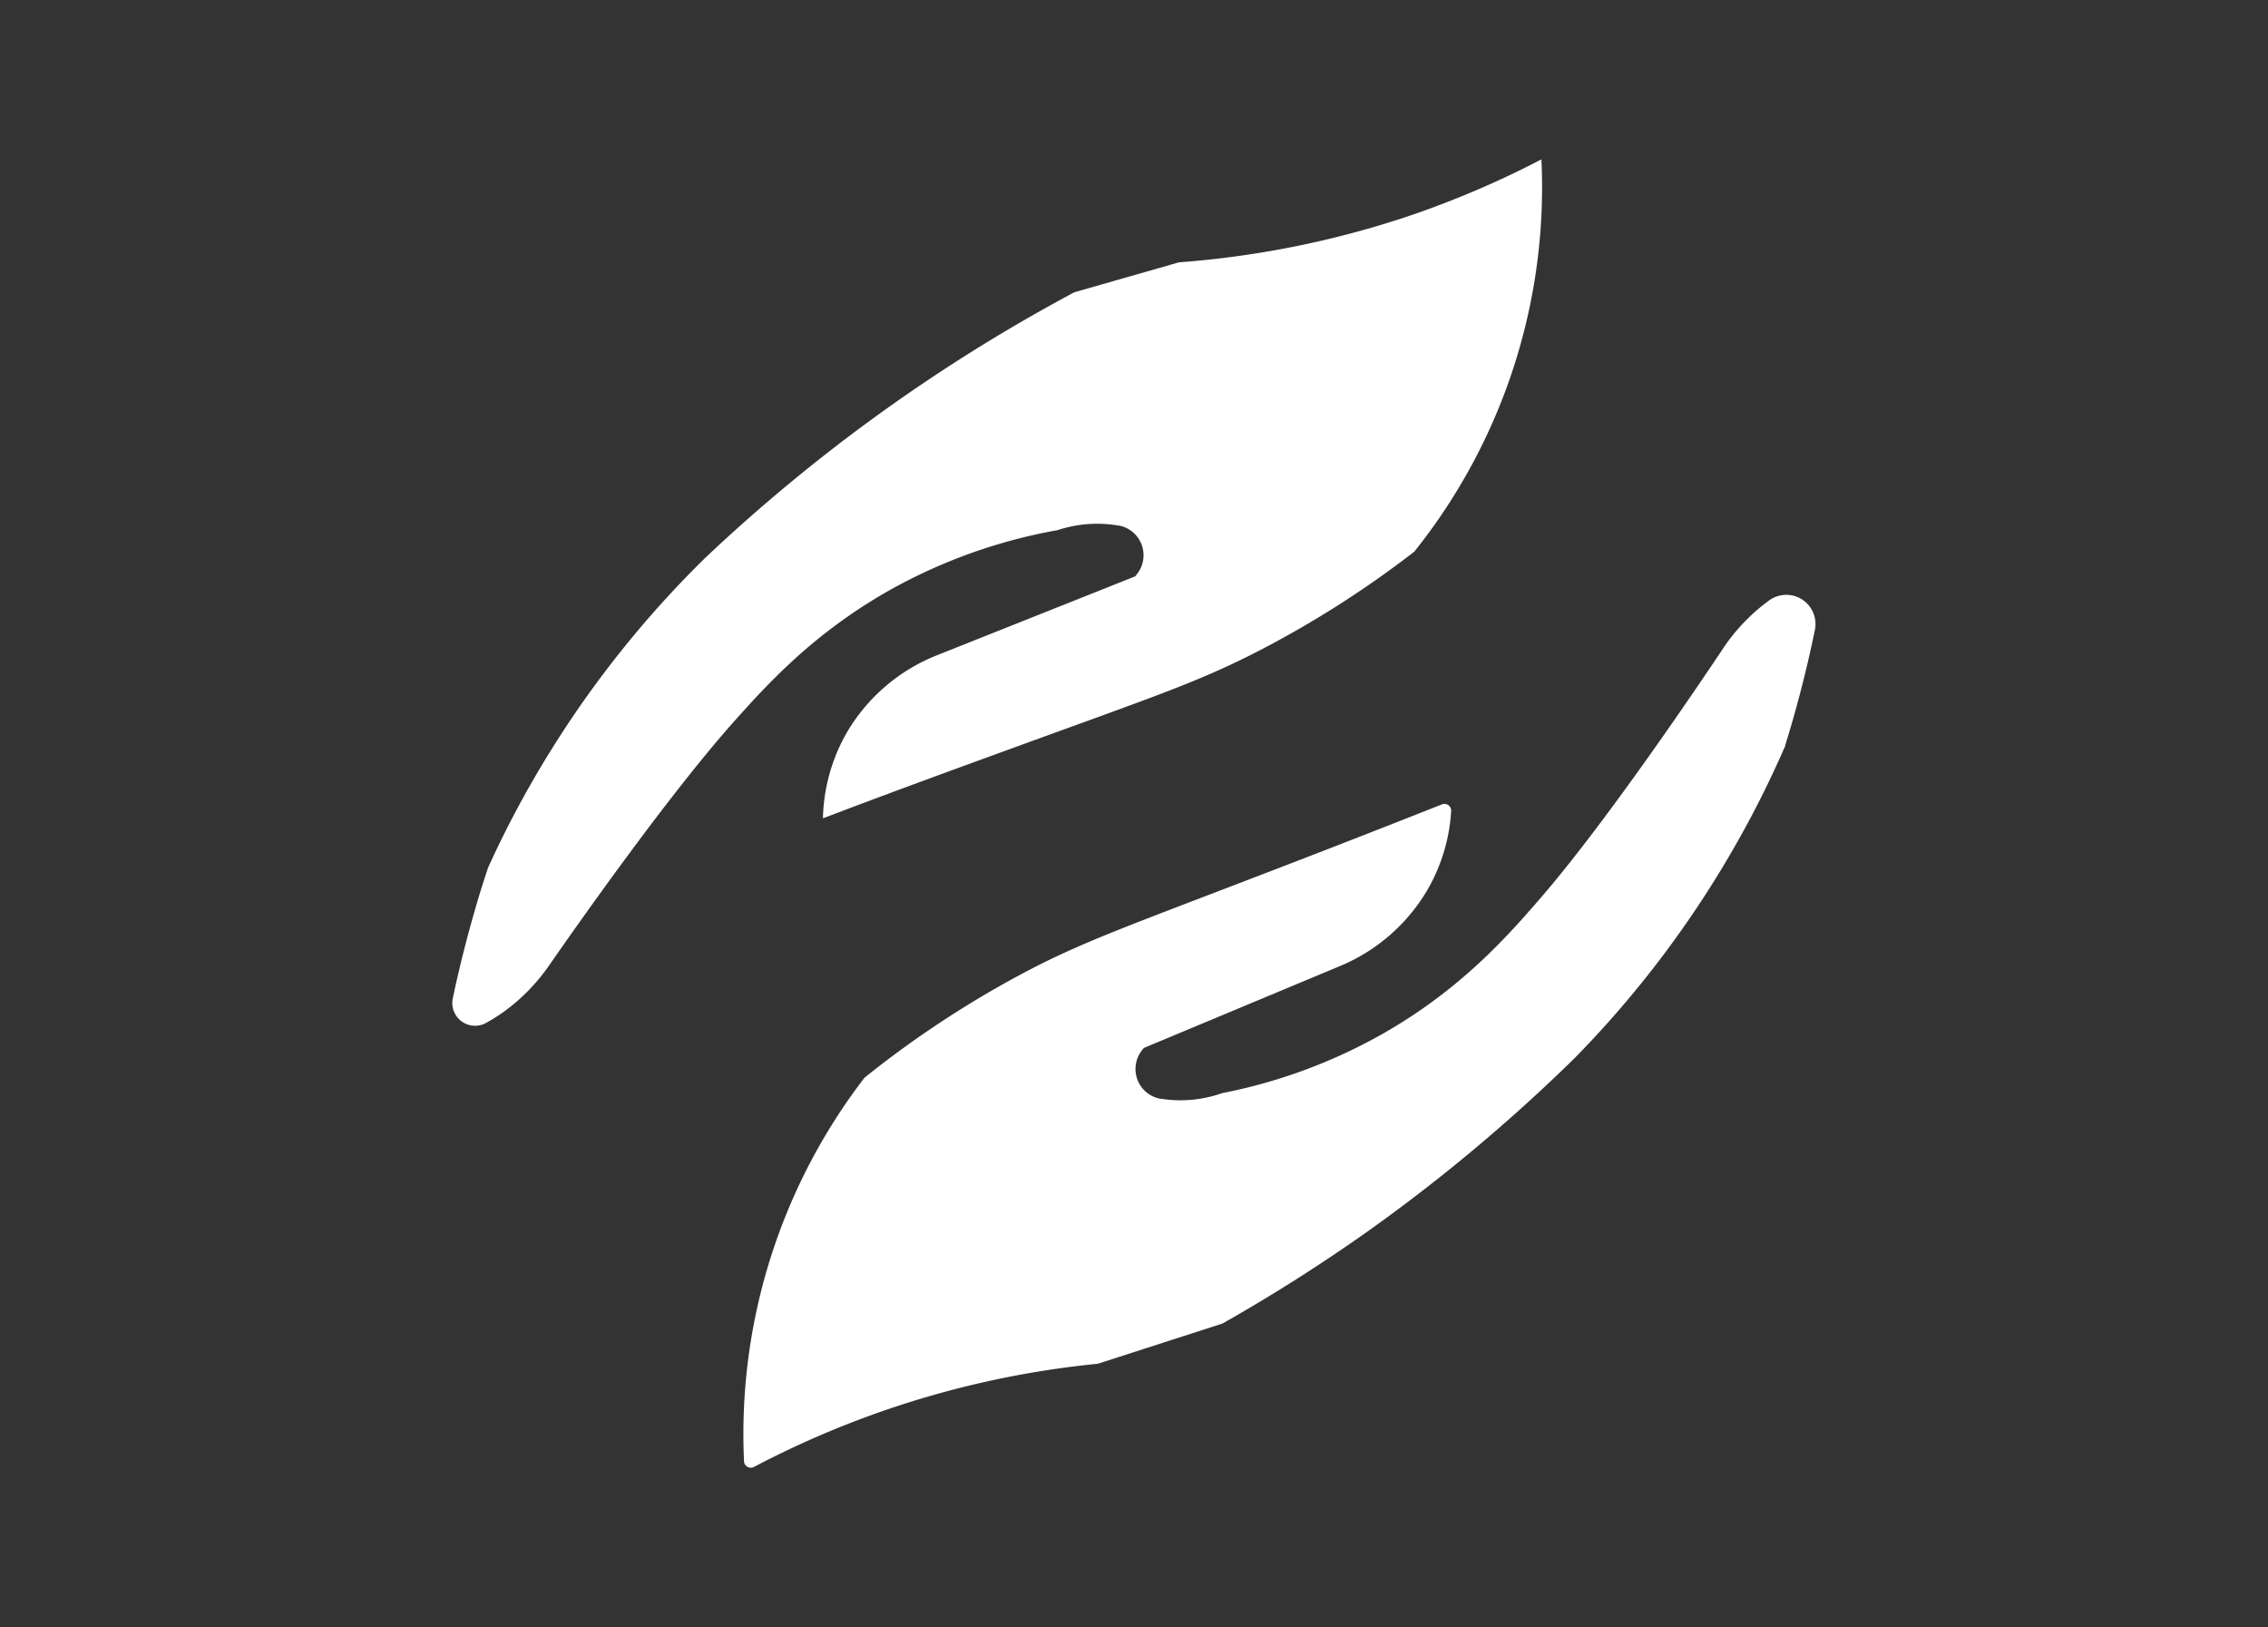 <svg id="Layer_1" data-name="Layer 1" xmlns="http://www.w3.org/2000/svg" viewBox="0 0 281.99 202.26"><rect x="0" y="0" width="281.99" height="202.26" fill="#333333" stroke="none"/><defs><style>.cls-1{fill:#fff;}</style></defs><path class="cls-1" d="M93.72,182.35a.83.83,0,0,1-1.21-.7A72.64,72.64,0,0,1,107.46,134l.14-.13A126.93,126.93,0,0,1,126,121.62c7.77-4.24,13.06-6.06,30.6-12.8,5.23-2,13-5,22.68-8.83a.84.84,0,0,1,1.15.82,22.23,22.23,0,0,1-2.85,9.63A22.73,22.73,0,0,1,166.81,120L142.4,130.19a.78.78,0,0,0-.34.26l-.09.13a3.76,3.76,0,0,0,2.29,6h.08a15.62,15.62,0,0,0,7.62-.7,66.3,66.3,0,0,0,20-7.4c9.65-5.49,15.47-12.1,19.55-16.81,8.4-9.7,20.17-27.24,22.56-30.81a23.65,23.65,0,0,1,5.82-6.17l.08-.06a3.63,3.63,0,0,1,5.68,3.69c-.28,1.37-.59,2.76-.92,4.18-.85,3.58-1.78,7-2.75,10.09a.36.36,0,0,1,0,.09,127.33,127.33,0,0,1-7.27,14.22,128.66,128.66,0,0,1-19,24.7,213.46,213.46,0,0,1-25.44,21.31A212.45,212.45,0,0,1,152,164.52l-15.5,5a116.35,116.35,0,0,0-42.8,12.85Z"/><path class="cls-1" d="M191.65,19.81a72.5,72.5,0,0,1-15.81,48.77,126.58,126.58,0,0,1-18.71,12c-7.84,4.1-13.16,5.83-30.81,12.26-5.48,2-13.79,5-24,8.88a22.39,22.39,0,0,1,3.09-10.87,22.7,22.7,0,0,1,10.94-9.34l24.8-9.87.23-.3a3.76,3.76,0,0,0-2.19-6h-.07a15.71,15.71,0,0,0-7.63.56,66.57,66.57,0,0,0-20.13,7.05c-9.75,5.32-15.69,11.82-19.85,16.46-8.57,9.55-20.65,26.88-23.1,30.4a23.87,23.87,0,0,1-5.93,6.07c-.68.47-1.35.89-2,1.25A2.83,2.83,0,0,1,56.32,124q.63-3,1.42-6.08c.92-3.58,1.91-7,2.95-10.08a127,127,0,0,1,7.54-14.14A128.65,128.65,0,0,1,87.7,69.33a212.42,212.42,0,0,1,45.88-33l13-3.72a117.21,117.21,0,0,0,28.74-5.81A117.16,117.16,0,0,0,191.65,19.81Z"/></svg>